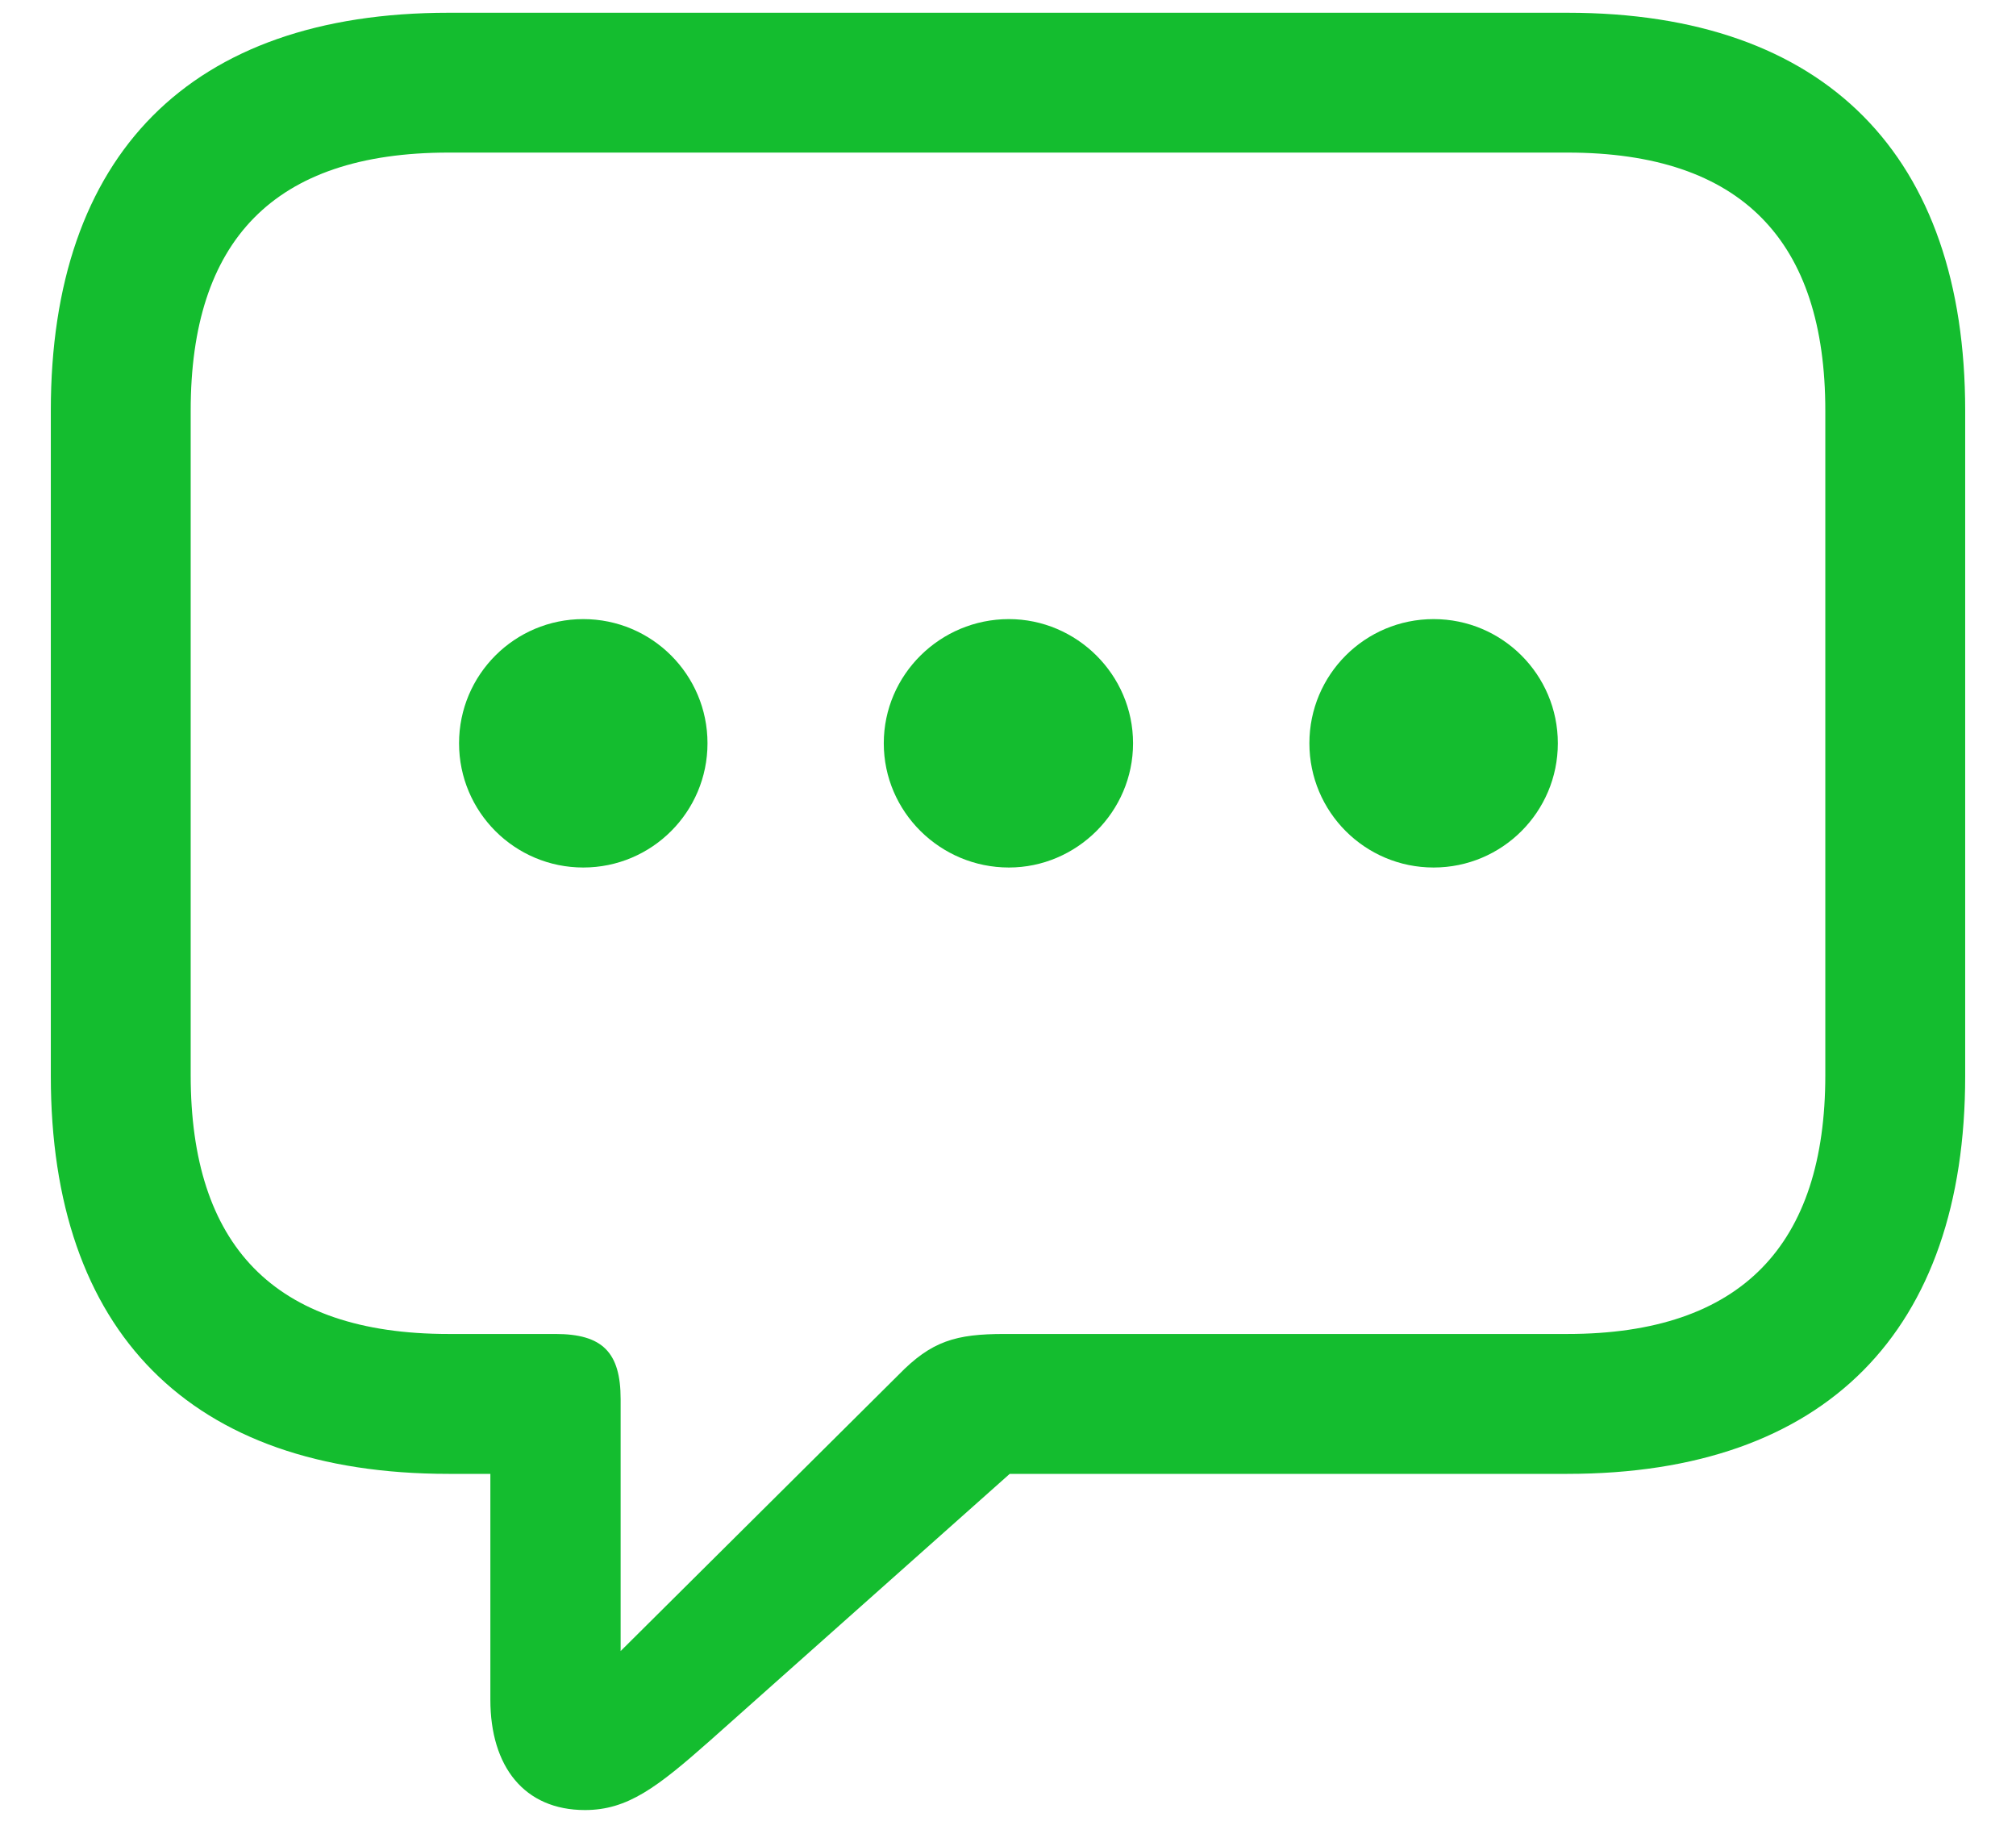 <svg width="34" height="31" viewBox="0 0 34 31" fill="none" xmlns="http://www.w3.org/2000/svg">
<path d="M9.866 30.523C10.584 30.523 11.082 30.142 11.976 29.351L17.029 24.854H26.434C30.799 24.854 33.143 22.436 33.143 18.145V6.924C33.143 2.632 30.799 0.215 26.434 0.215H7.566C3.201 0.215 0.857 2.617 0.857 6.924V18.145C0.857 22.451 3.201 24.854 7.566 24.854H8.27V28.662C8.27 29.79 8.841 30.523 9.866 30.523ZM10.467 27.842V23.594C10.467 22.803 10.159 22.495 9.368 22.495H7.566C4.607 22.495 3.216 20.986 3.216 18.13V6.924C3.216 4.067 4.607 2.573 7.566 2.573H26.434C29.378 2.573 30.784 4.067 30.784 6.924V18.13C30.784 20.986 29.378 22.495 26.434 22.495H16.941C16.121 22.495 15.711 22.612 15.154 23.184L10.467 27.842ZM9.837 14.629C10.994 14.629 11.932 13.691 11.932 12.534C11.932 11.377 10.994 10.44 9.837 10.44C8.68 10.44 7.742 11.377 7.742 12.534C7.742 13.691 8.68 14.629 9.837 14.629ZM17.015 14.629C18.157 14.629 19.109 13.691 19.109 12.534C19.109 11.377 18.157 10.44 17.015 10.44C15.857 10.44 14.905 11.377 14.905 12.534C14.905 13.691 15.857 14.629 17.015 14.629ZM24.178 14.629C25.335 14.629 26.273 13.691 26.273 12.534C26.273 11.377 25.335 10.44 24.178 10.44C23.02 10.44 22.083 11.377 22.083 12.534C22.083 13.691 23.02 14.629 24.178 14.629Z" fill="#14BD2F"/>
</svg>
